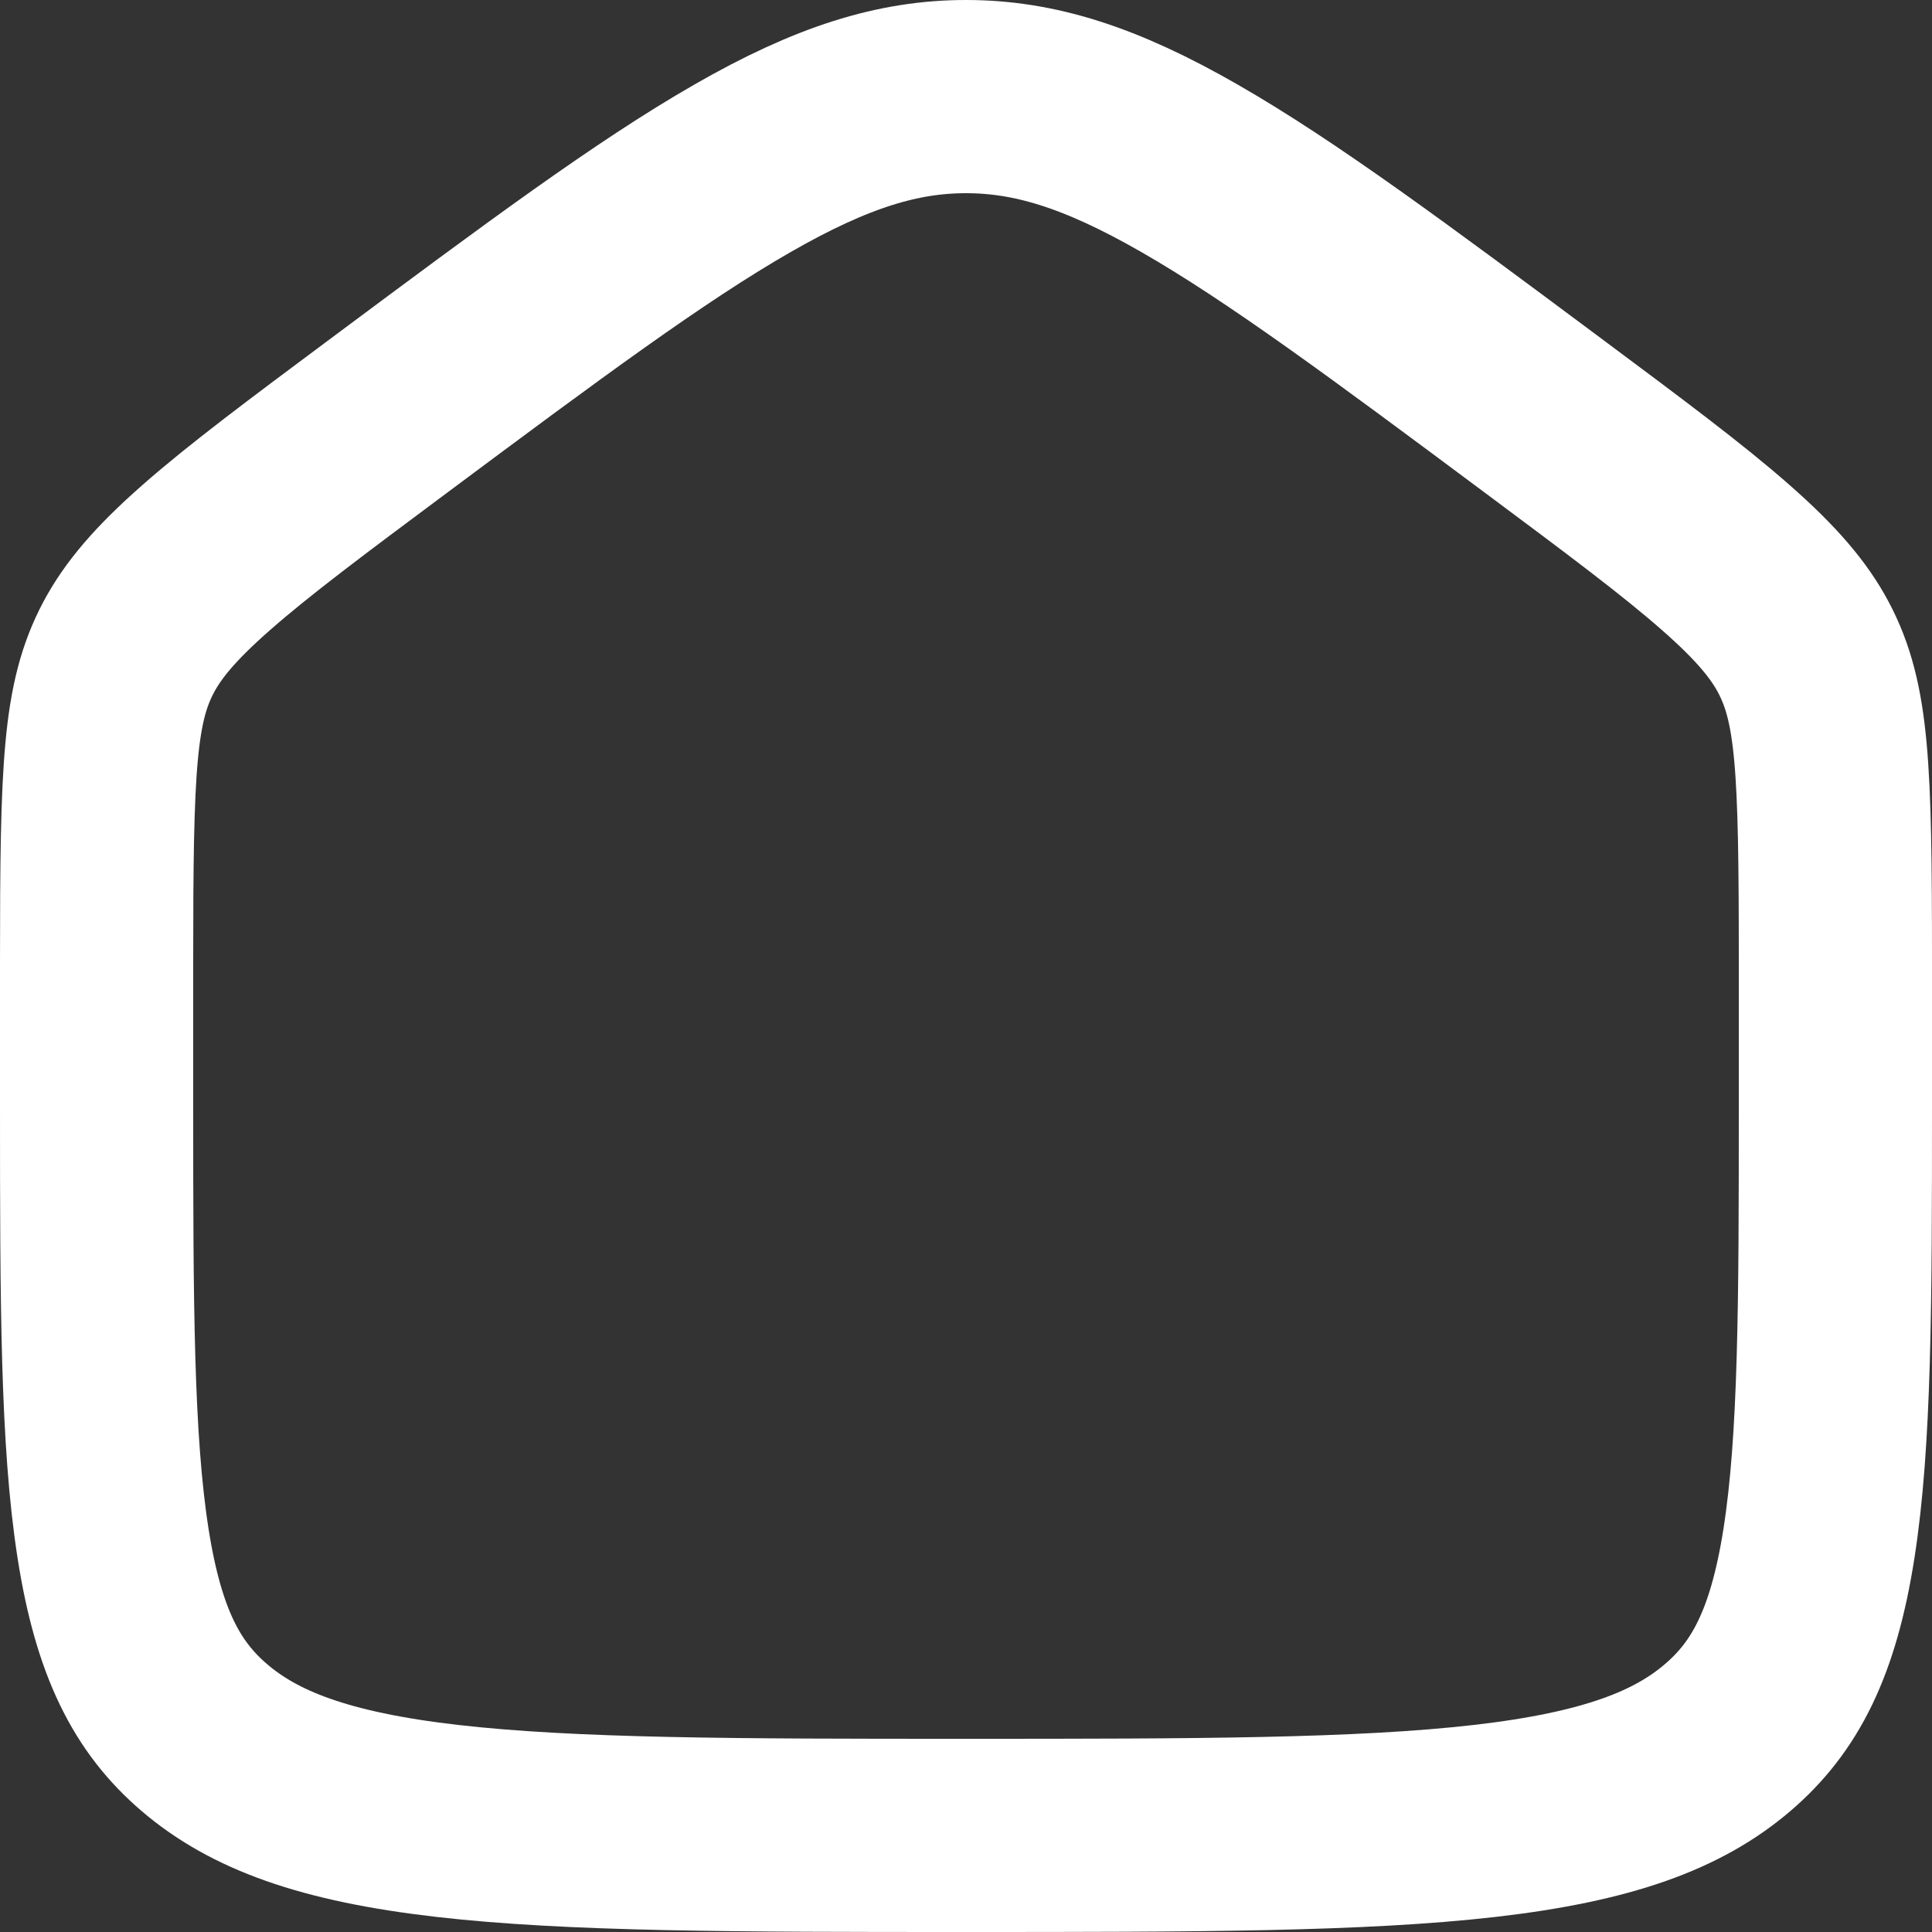 <svg width="20" height="20" viewBox="0 0 20 20" fill="none" xmlns="http://www.w3.org/2000/svg">
<rect x="0" y="0" width="20" height="20" fill="#333333" stroke="none"/>
<path d="M15.968 4.298C16.826 4.937 17.422 5.382 17.863 5.77C18.294 6.148 18.521 6.424 18.668 6.699C18.973 7.274 19 7.933 19 9.951V11.443C19 13.492 18.997 14.913 18.829 15.982C18.668 17.005 18.376 17.567 17.885 17.987C17.372 18.426 16.648 18.703 15.372 18.85C14.081 18.998 12.381 19 10 19C7.619 19 5.919 18.998 4.628 18.85C3.352 18.703 2.628 18.426 2.115 17.987C1.624 17.567 1.332 17.005 1.171 15.982C1.003 14.913 1 13.492 1 11.443L1 9.951C1 7.933 1.027 7.274 1.332 6.699C1.479 6.424 1.706 6.148 2.137 5.77C2.578 5.382 3.174 4.937 4.032 4.298C5.616 3.118 6.734 2.288 7.687 1.742C8.613 1.21 9.298 1 10 1C10.702 1 11.387 1.21 12.313 1.742C13.266 2.288 14.384 3.118 15.968 4.298Z" stroke="white" stroke-width="2"/>
</svg>
